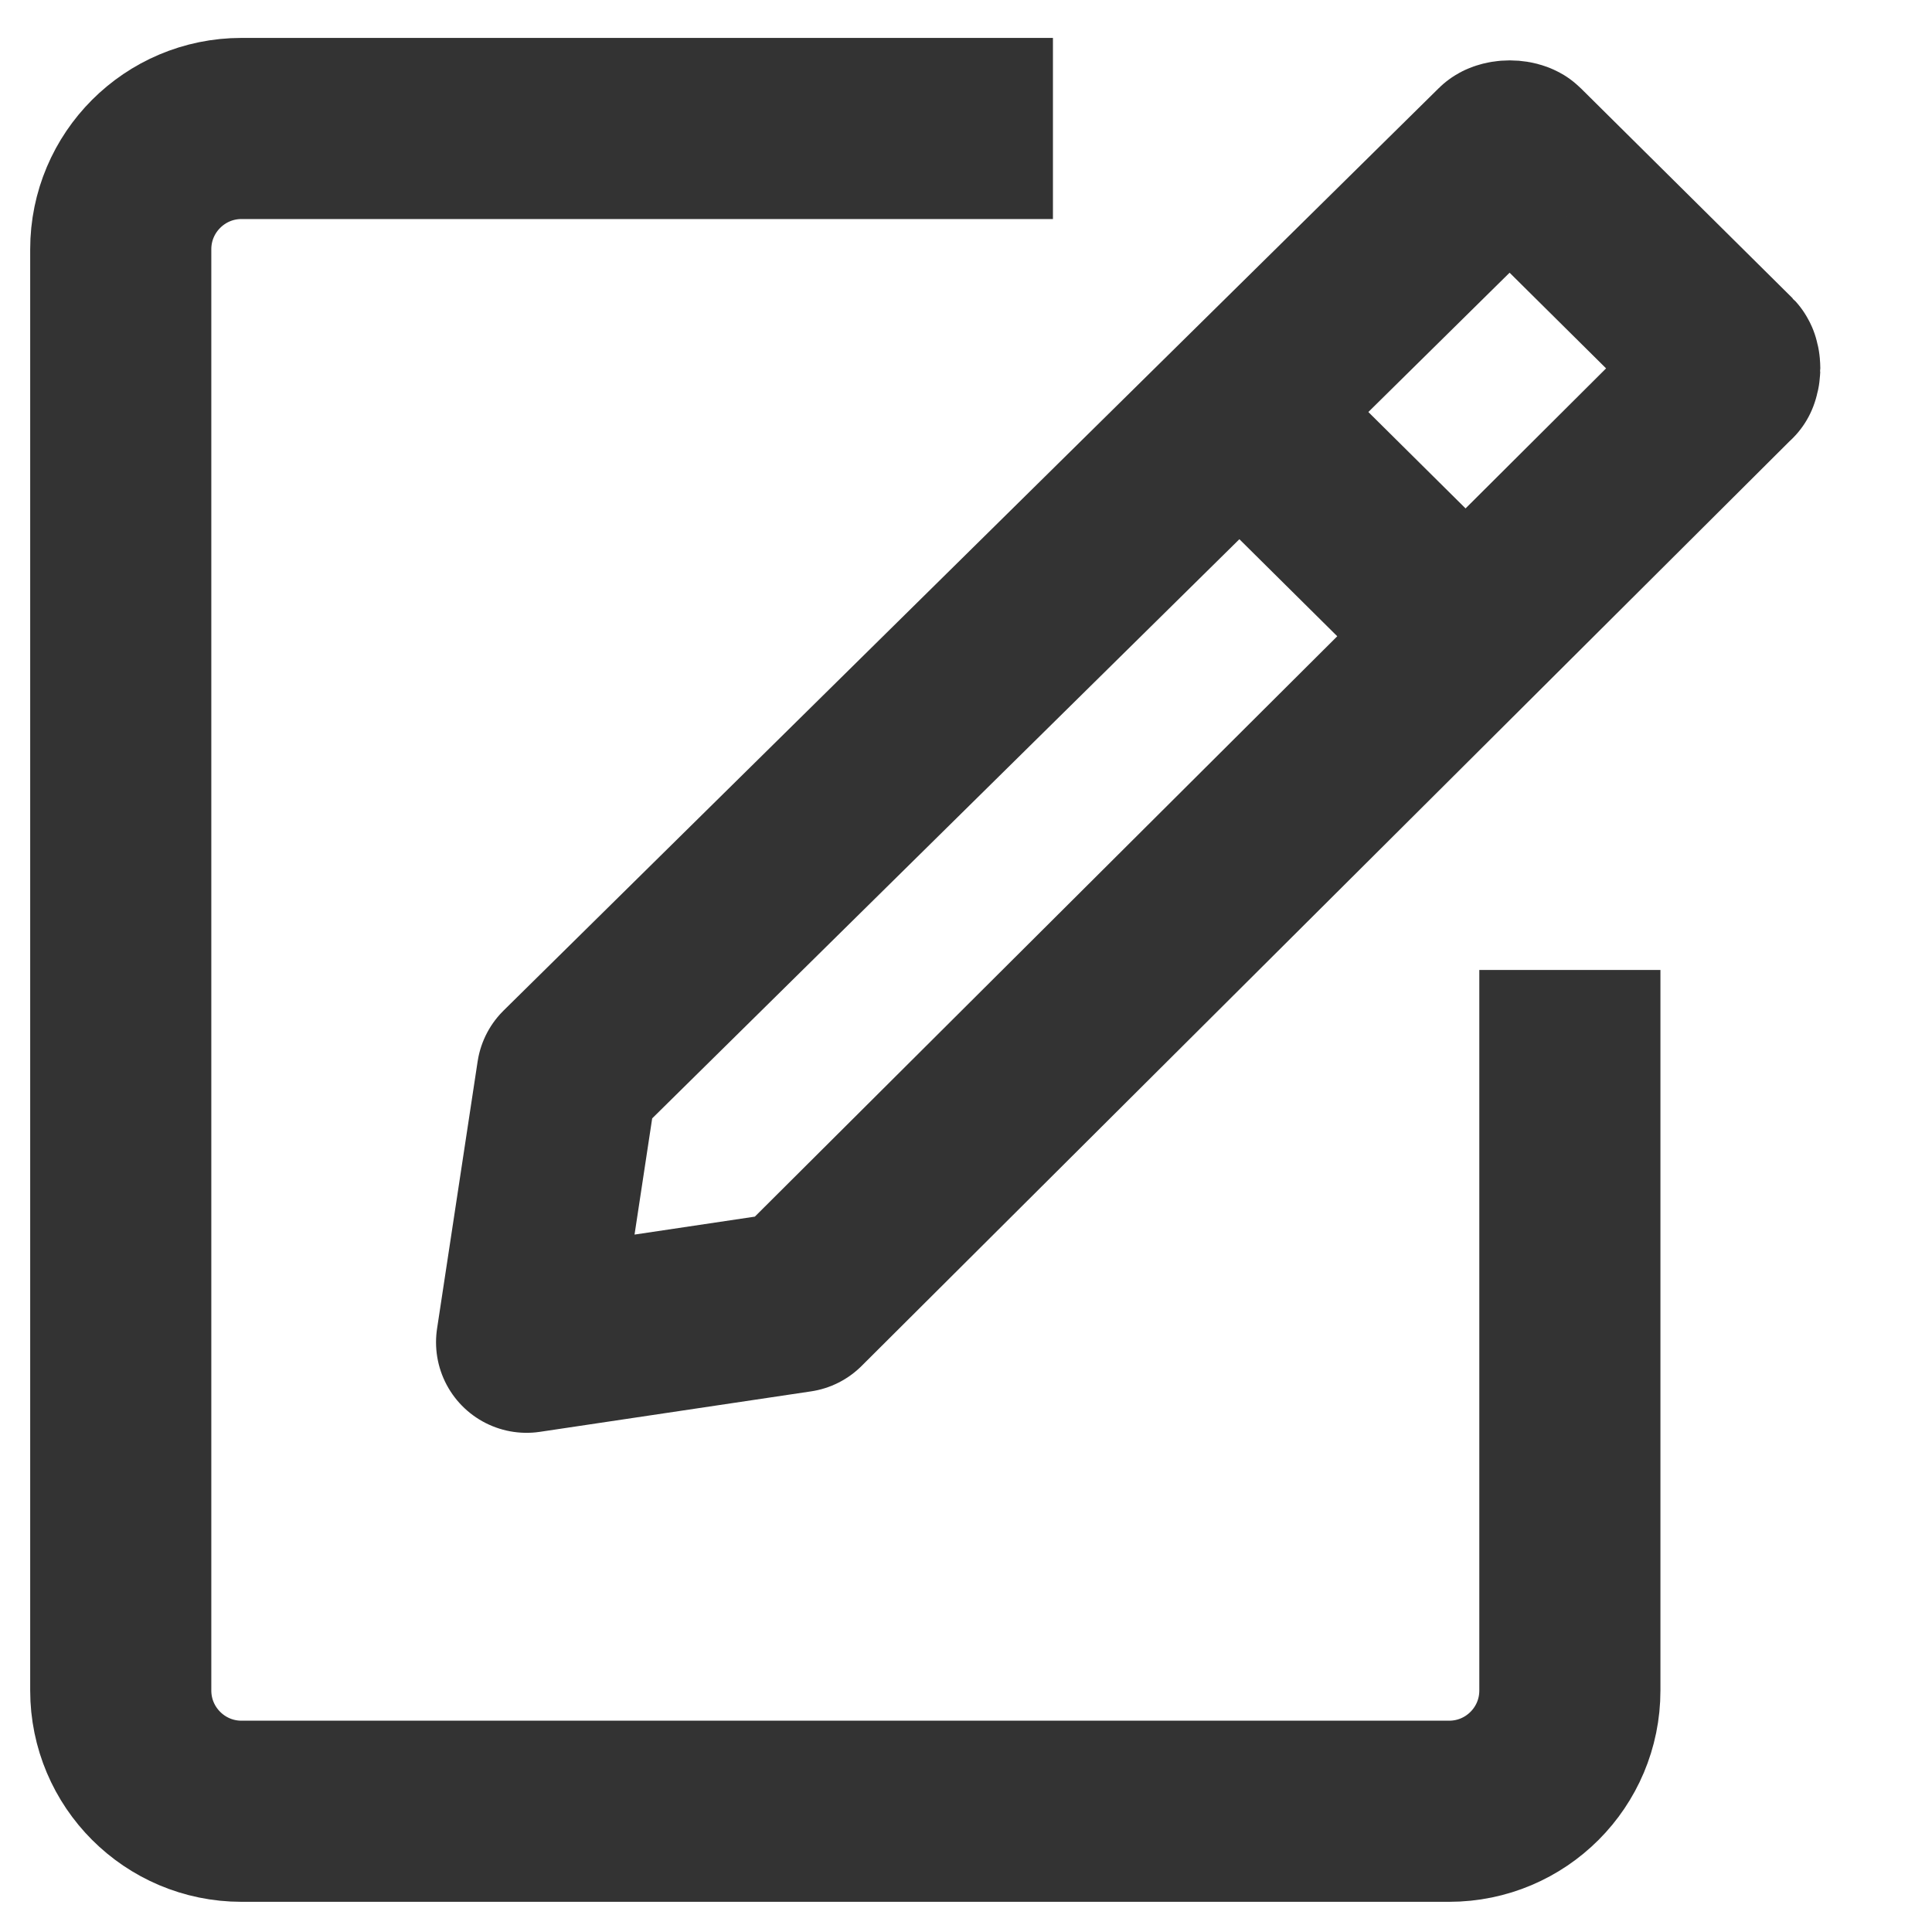 <svg width="16" height="16" viewBox="0 0 16 16" fill="none" xmlns="http://www.w3.org/2000/svg">
<path d="M8.72 1.064H2C1.448 1.064 1 1.512 1 2.064V14C1 14.552 1.448 15 2 15H12.001C12.554 15 13.001 14.552 13.001 14V8.033" stroke="#333333" stroke-width="1.5"/>
<path d="M10.178 3.324L12.321 5.449" stroke="#333333" stroke-width="1.5"/>
<path d="M14.316 3.099L14.315 3.1L14.315 3.1L14.314 3.1L6.606 10.781L4.361 11.116L4.697 8.903L12.443 1.263L12.443 1.263C12.444 1.262 12.447 1.26 12.453 1.258C12.466 1.253 12.485 1.25 12.503 1.25C12.522 1.25 12.54 1.253 12.553 1.258C12.559 1.26 12.562 1.262 12.563 1.263L14.314 2.999C14.315 3 14.316 3.002 14.318 3.006C14.319 3.011 14.321 3.018 14.323 3.026C14.324 3.034 14.325 3.042 14.325 3.05C14.325 3.057 14.324 3.065 14.323 3.073C14.321 3.081 14.319 3.088 14.318 3.093C14.316 3.097 14.315 3.099 14.314 3.1C14.314 3.101 14.314 3.101 14.314 3.101C14.314 3.101 14.314 3.101 14.314 3.1C14.315 3.1 14.315 3.1 14.315 3.1C14.315 3.1 14.315 3.1 14.315 3.1C14.315 3.1 14.315 3.099 14.316 3.099Z" stroke="#333333" stroke-width="1.5" stroke-miterlimit="10" stroke-linecap="round" stroke-linejoin="round"/>
</svg>
